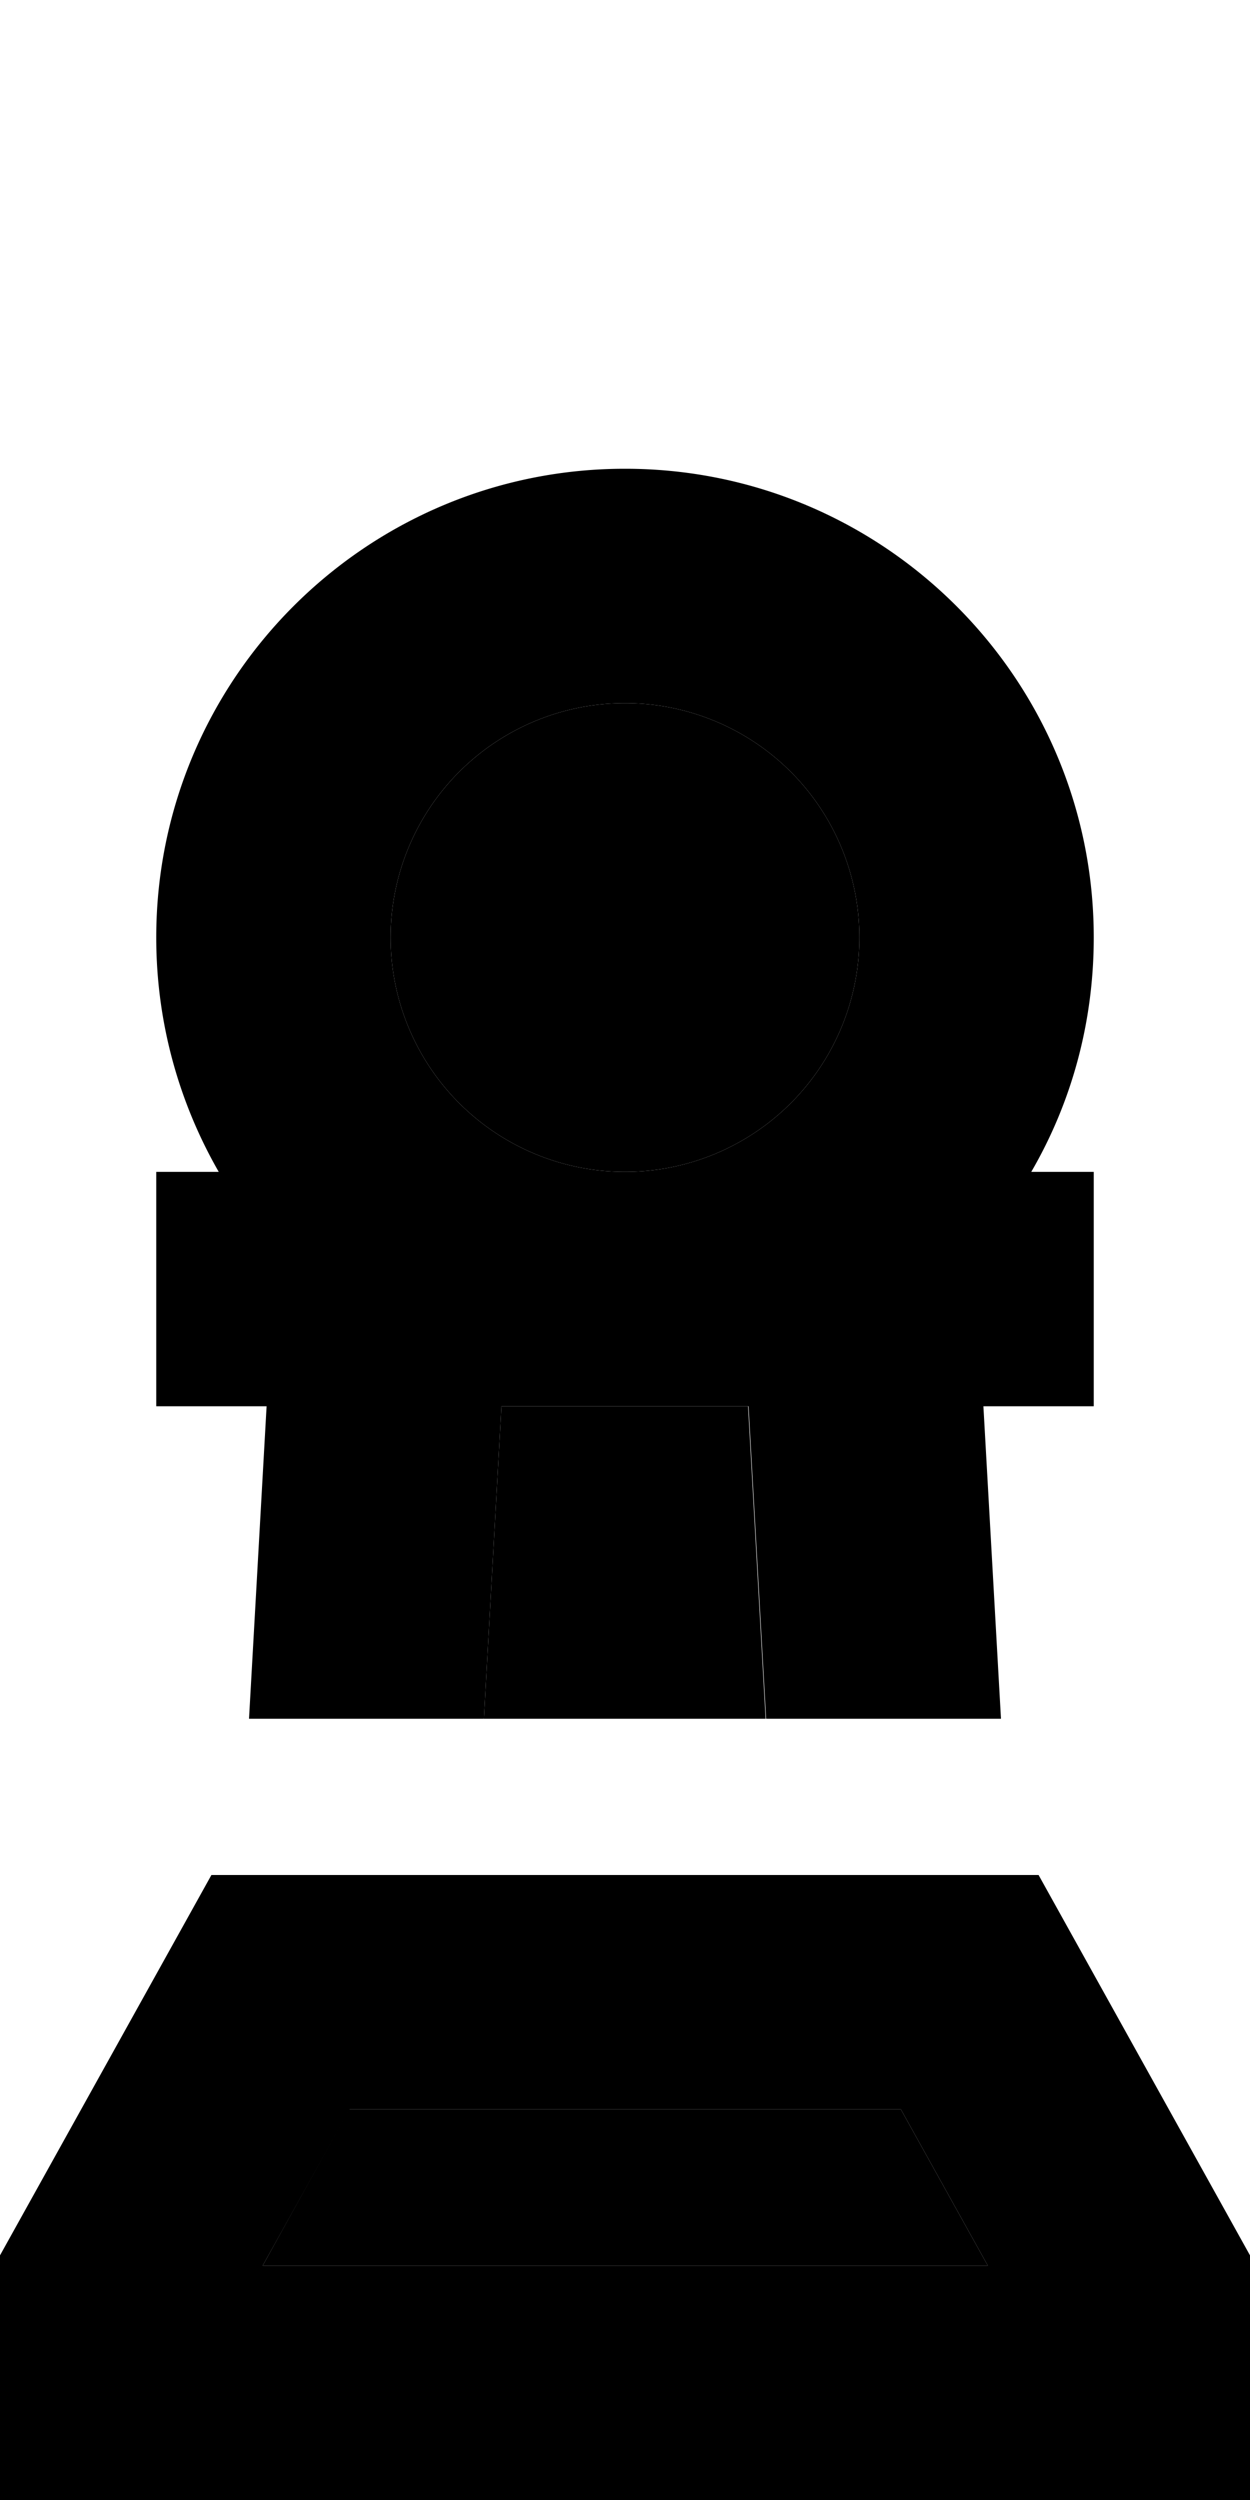 <svg xmlns="http://www.w3.org/2000/svg" viewBox="0 0 256 512"><path class="pr-icon-duotone-secondary" d="M53.8 464l148.5 0-17.8-32L71.5 432 53.8 464zM80 192a48 48 0 1 0 96 0 48 48 0 1 0 -96 0zM99.1 352l57.7 0-3.6-64L128 288l-25.3 0-3.6 64z"/><path class="pr-icon-duotone-primary" d="M128 144a48 48 0 1 1 0 96 48 48 0 1 1 0-96zm73.4 144l22.6 0 0-48-12.8 0c8.2-14.1 12.8-30.5 12.8-48c0-53-43-96-96-96s-96 43-96 96c0 17.5 4.7 33.9 12.8 48L32 240l0 48 22.6 0-3.6 64 48.1 0 3.6-64 25.3 0 25.3 0 3.6 64 48.1 0-3.6-64zM53.8 464l17.8-32 112.9 0 17.8 32L53.8 464zM256 461.9L212.7 384 43.3 384 0 461.9 0 464l0 48 48 0 160 0 48 0 0-48 0-2.1z"/></svg>